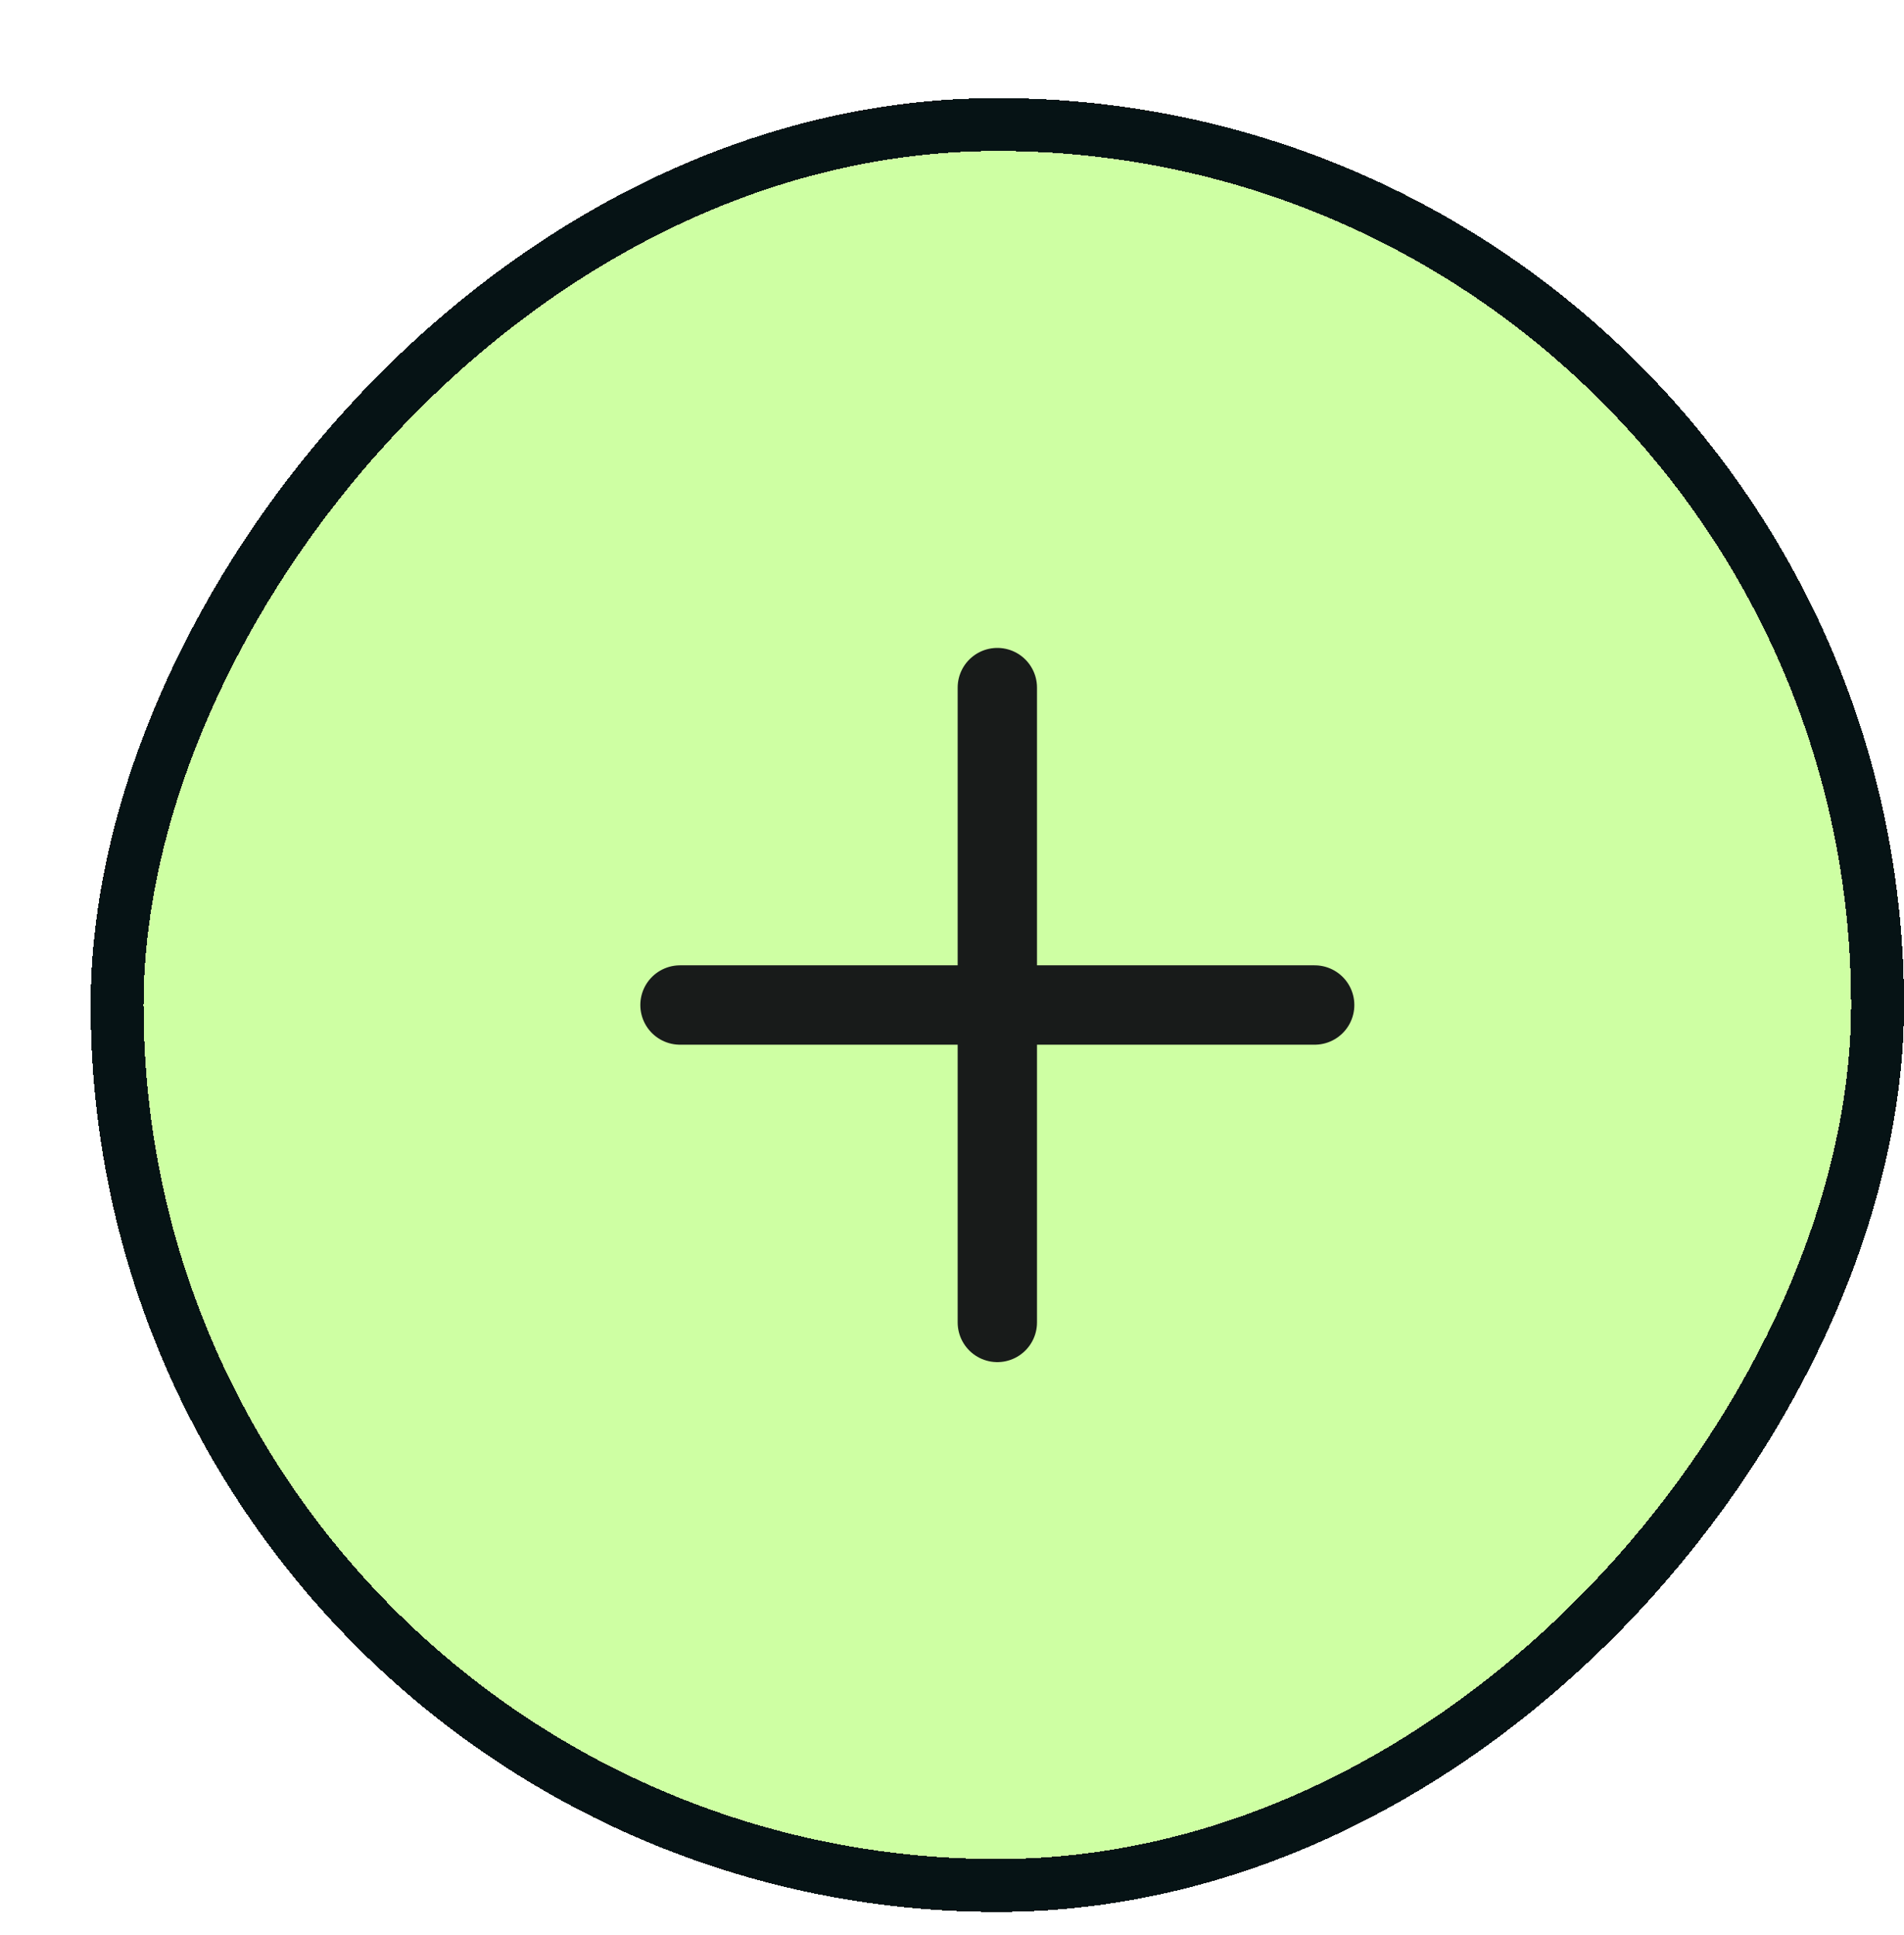 <svg width="63" height="64" viewBox="0 0 63 64" fill="none" xmlns="http://www.w3.org/2000/svg">
<g filter="url(#filter0_d_1683_9767)">
<rect width="60" height="60" rx="30" transform="matrix(-1 0 0 1 60 0.245)" fill="#CEFFA3" shape-rendering="crispEdges"/>
<rect x="-0.875" y="0.875" width="58.25" height="58.25" rx="29.125" transform="matrix(-1 0 0 1 58.25 0.245)" stroke="#061315" stroke-width="1.75" shape-rendering="crispEdges"/>
<path d="M30 19.745V40.745M19.5 30.245H40.5" stroke="#181B1A" stroke-width="2.625" stroke-linecap="round" stroke-linejoin="round"/>
</g>
<defs>
<filter id="filter0_d_1683_9767" x="0" y="0.245" width="63" height="63" filterUnits="userSpaceOnUse" color-interpolation-filters="sRGB">
<feFlood flood-opacity="0" result="BackgroundImageFix"/>
<feColorMatrix in="SourceAlpha" type="matrix" values="0 0 0 0 0 0 0 0 0 0 0 0 0 0 0 0 0 0 127 0" result="hardAlpha"/>
<feOffset dx="3" dy="3"/>
<feComposite in2="hardAlpha" operator="out"/>
<feColorMatrix type="matrix" values="0 0 0 0 0.024 0 0 0 0 0.075 0 0 0 0 0.082 0 0 0 1 0"/>
<feBlend mode="normal" in2="BackgroundImageFix" result="effect1_dropShadow_1683_9767"/>
<feBlend mode="normal" in="SourceGraphic" in2="effect1_dropShadow_1683_9767" result="shape"/>
</filter>
</defs>
</svg>
